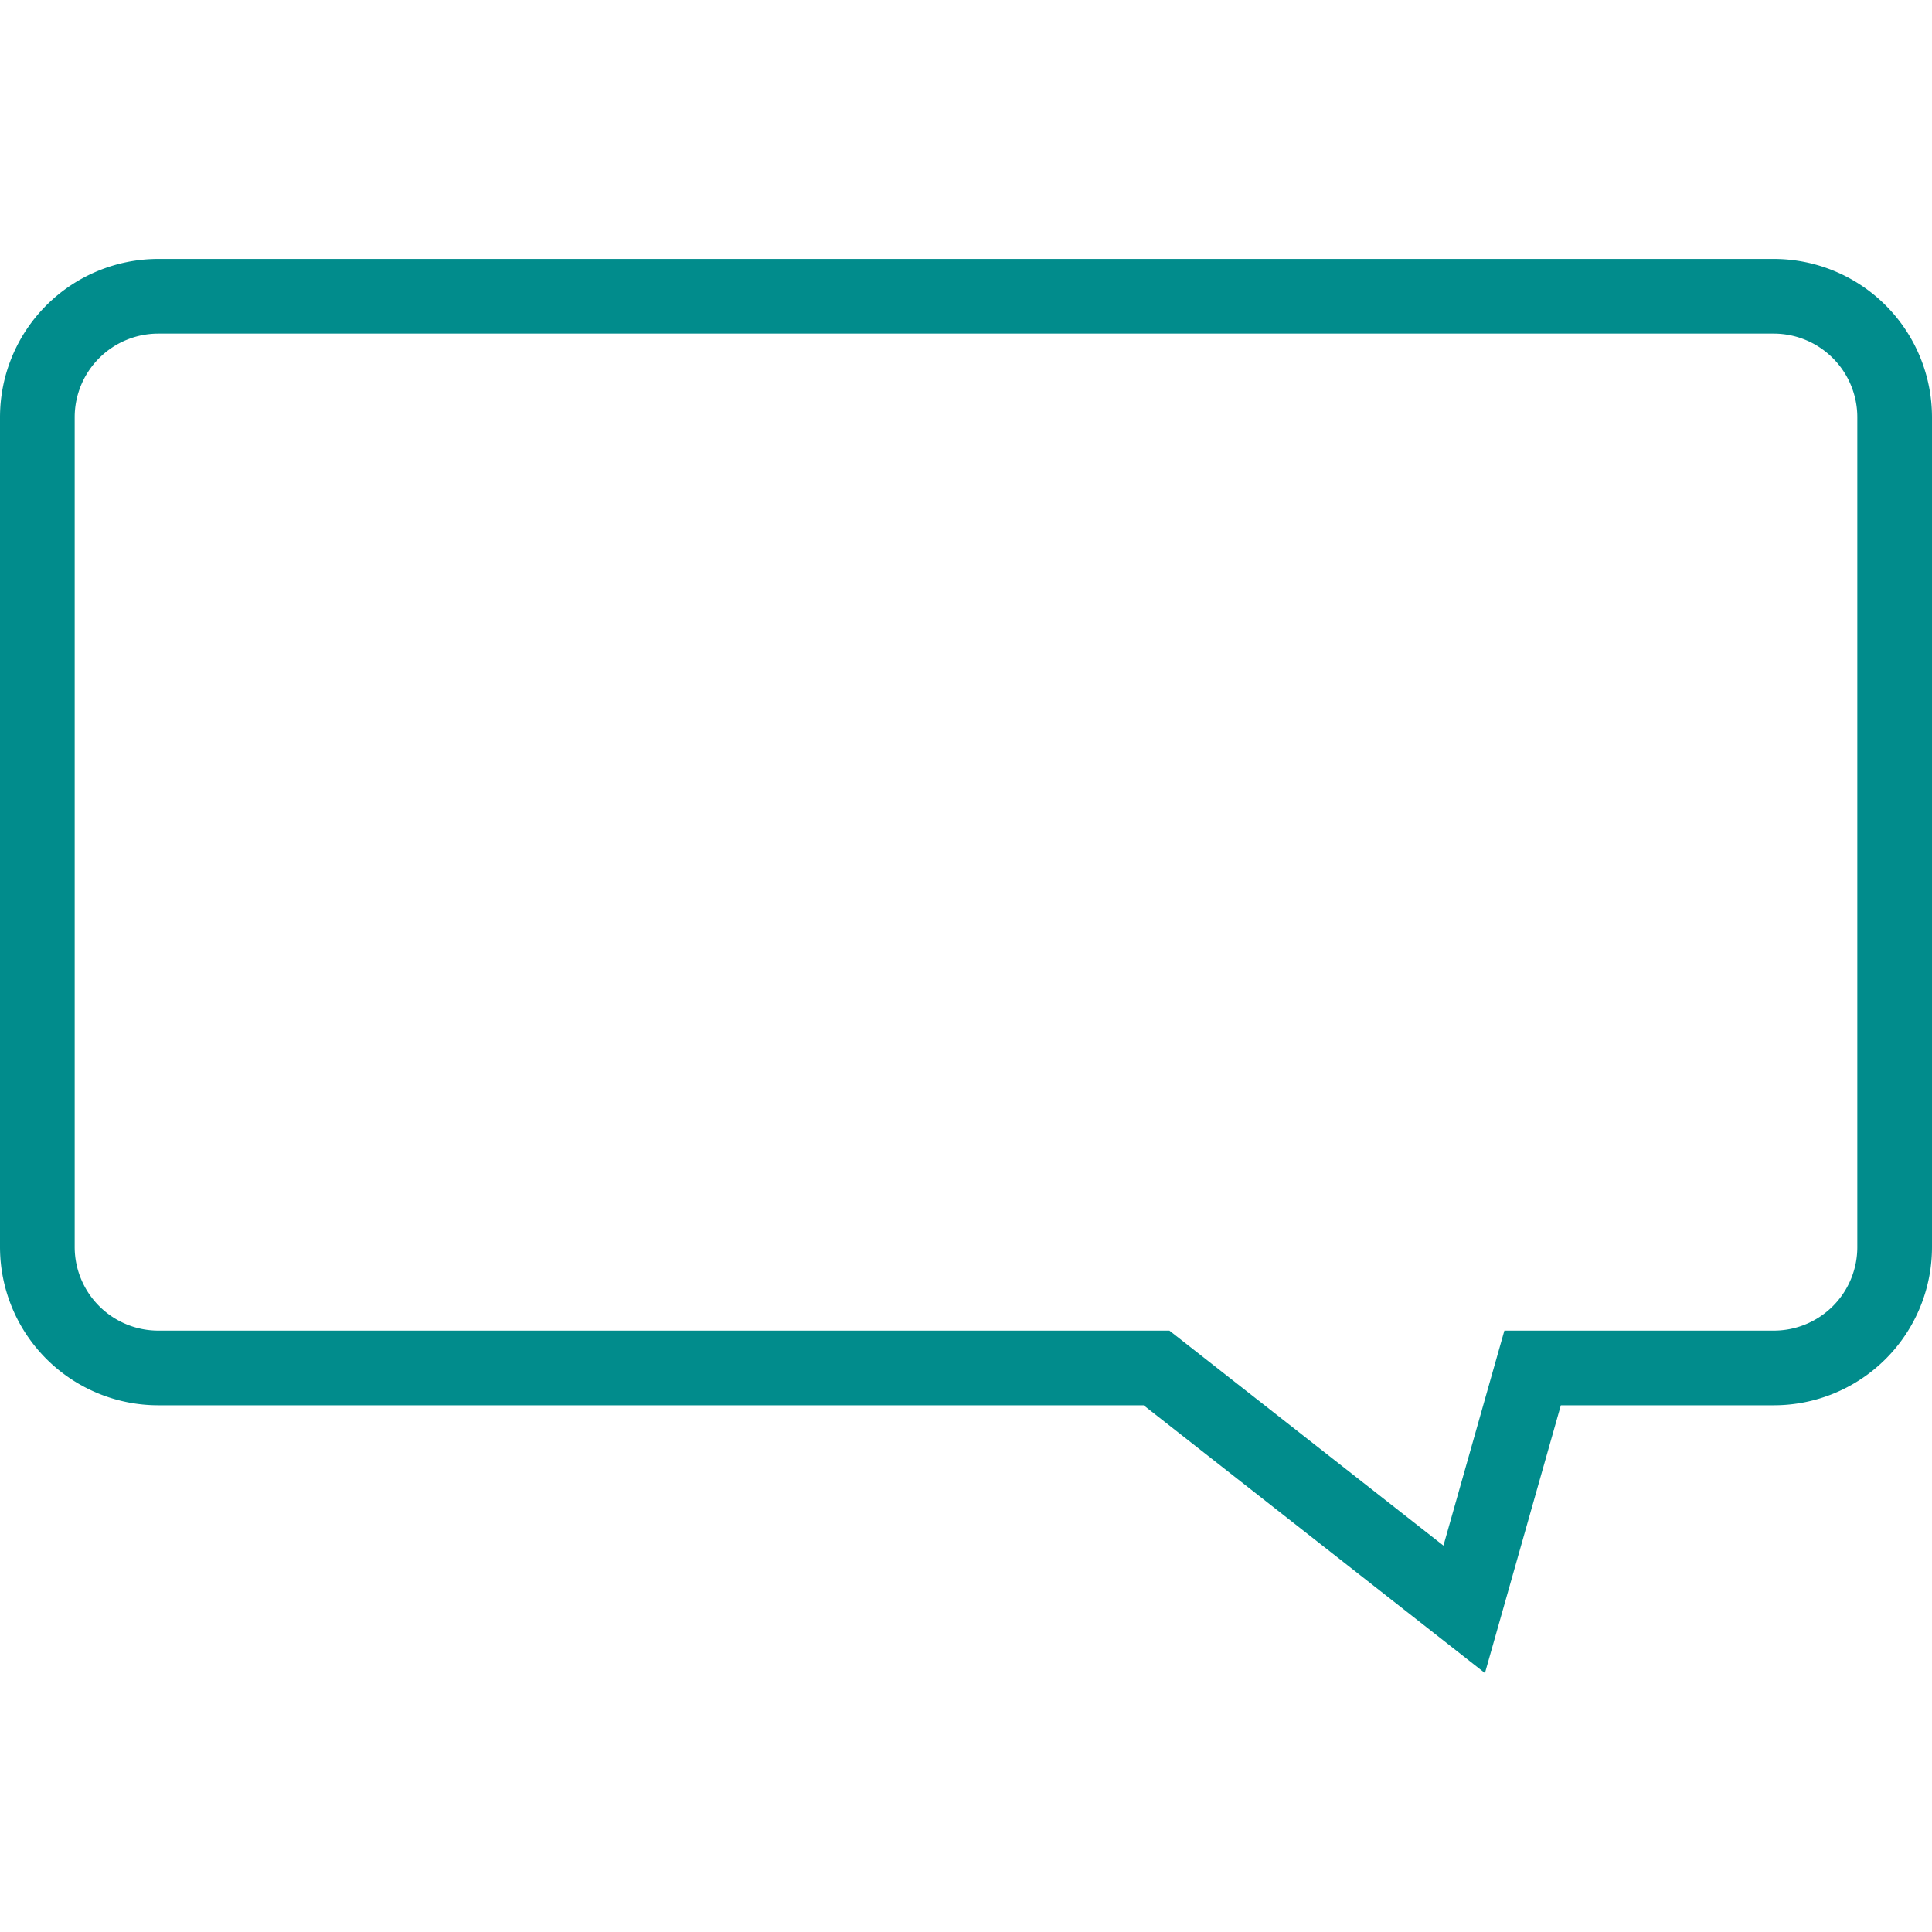 <?xml version="1.0" encoding="UTF-8" standalone="no"?>
<svg
   xmlns:dc="http://purl.org/dc/elements/1.1/"
   xmlns:cc="http://creativecommons.org/ns#"
   xmlns:rdf="http://www.w3.org/1999/02/22-rdf-syntax-ns#"
   xmlns:svg="http://www.w3.org/2000/svg"
   xmlns="http://www.w3.org/2000/svg"
   xmlns:sodipodi="http://sodipodi.sourceforge.net/DTD/sodipodi-0.dtd"
   xmlns:inkscape="http://www.inkscape.org/namespaces/inkscape"
   id="Layer_1"
   data-name="Layer 1"
   viewBox="0 0 129.35 129.35"
   version="1.1"
   sodipodi:docname="voicebox.svg"
   width="129.35"
   height="129.35"
   inkscape:version="0.92.0 r15299">
  <sodipodi:namedview
     pagecolor="#ffffff"
     bordercolor="#666666"
     borderopacity="1"
     objecttolerance="10"
     gridtolerance="10"
     guidetolerance="10"
     inkscape:pageopacity="0"
     inkscape:pageshadow="2"
     inkscape:window-width="1244"
     inkscape:window-height="710"
     id="namedview3750"
     showgrid="false"
     fit-margin-top="0"
     fit-margin-left="0"
     fit-margin-right="0"
     fit-margin-bottom="0"
     inkscape:zoom="1.6968651"
     inkscape:cx="115.65644"
     inkscape:cy="48.987141"
     inkscape:window-x="0"
     inkscape:window-y="0"
     inkscape:window-maximized="0"
     inkscape:current-layer="Layer_1" />
  <defs
     id="defs3743">
    <style
       id="style3741">.cls-1{fill:none;stroke:#018c8c;stroke-miterlimit:10;stroke-width:5px;}</style>
  </defs>
  <title
     id="title3745">Ikoner</title>
  <path
     class="cls-1"
     d="M 118.75,19.836 H 10.6 a 8.1,8.1 0 0 0 -8.1,8.1 v 55.55 a 8.1,8.1 0 0 0 8.1,8.1 h 66.83 l 20.6,16.16 4.58,-16.16 h 16.14 a 8.09,8.09 0 0 0 8.1,-8.1 V 27.936 a 8.1,8.1 0 0 0 -8.1,-8.1 z"
     id="path3747"
     inkscape:connector-curvature="0"
     style="fill:none;stroke:#018c8c;stroke-width:5px;stroke-miterlimit:10" />
</svg>
